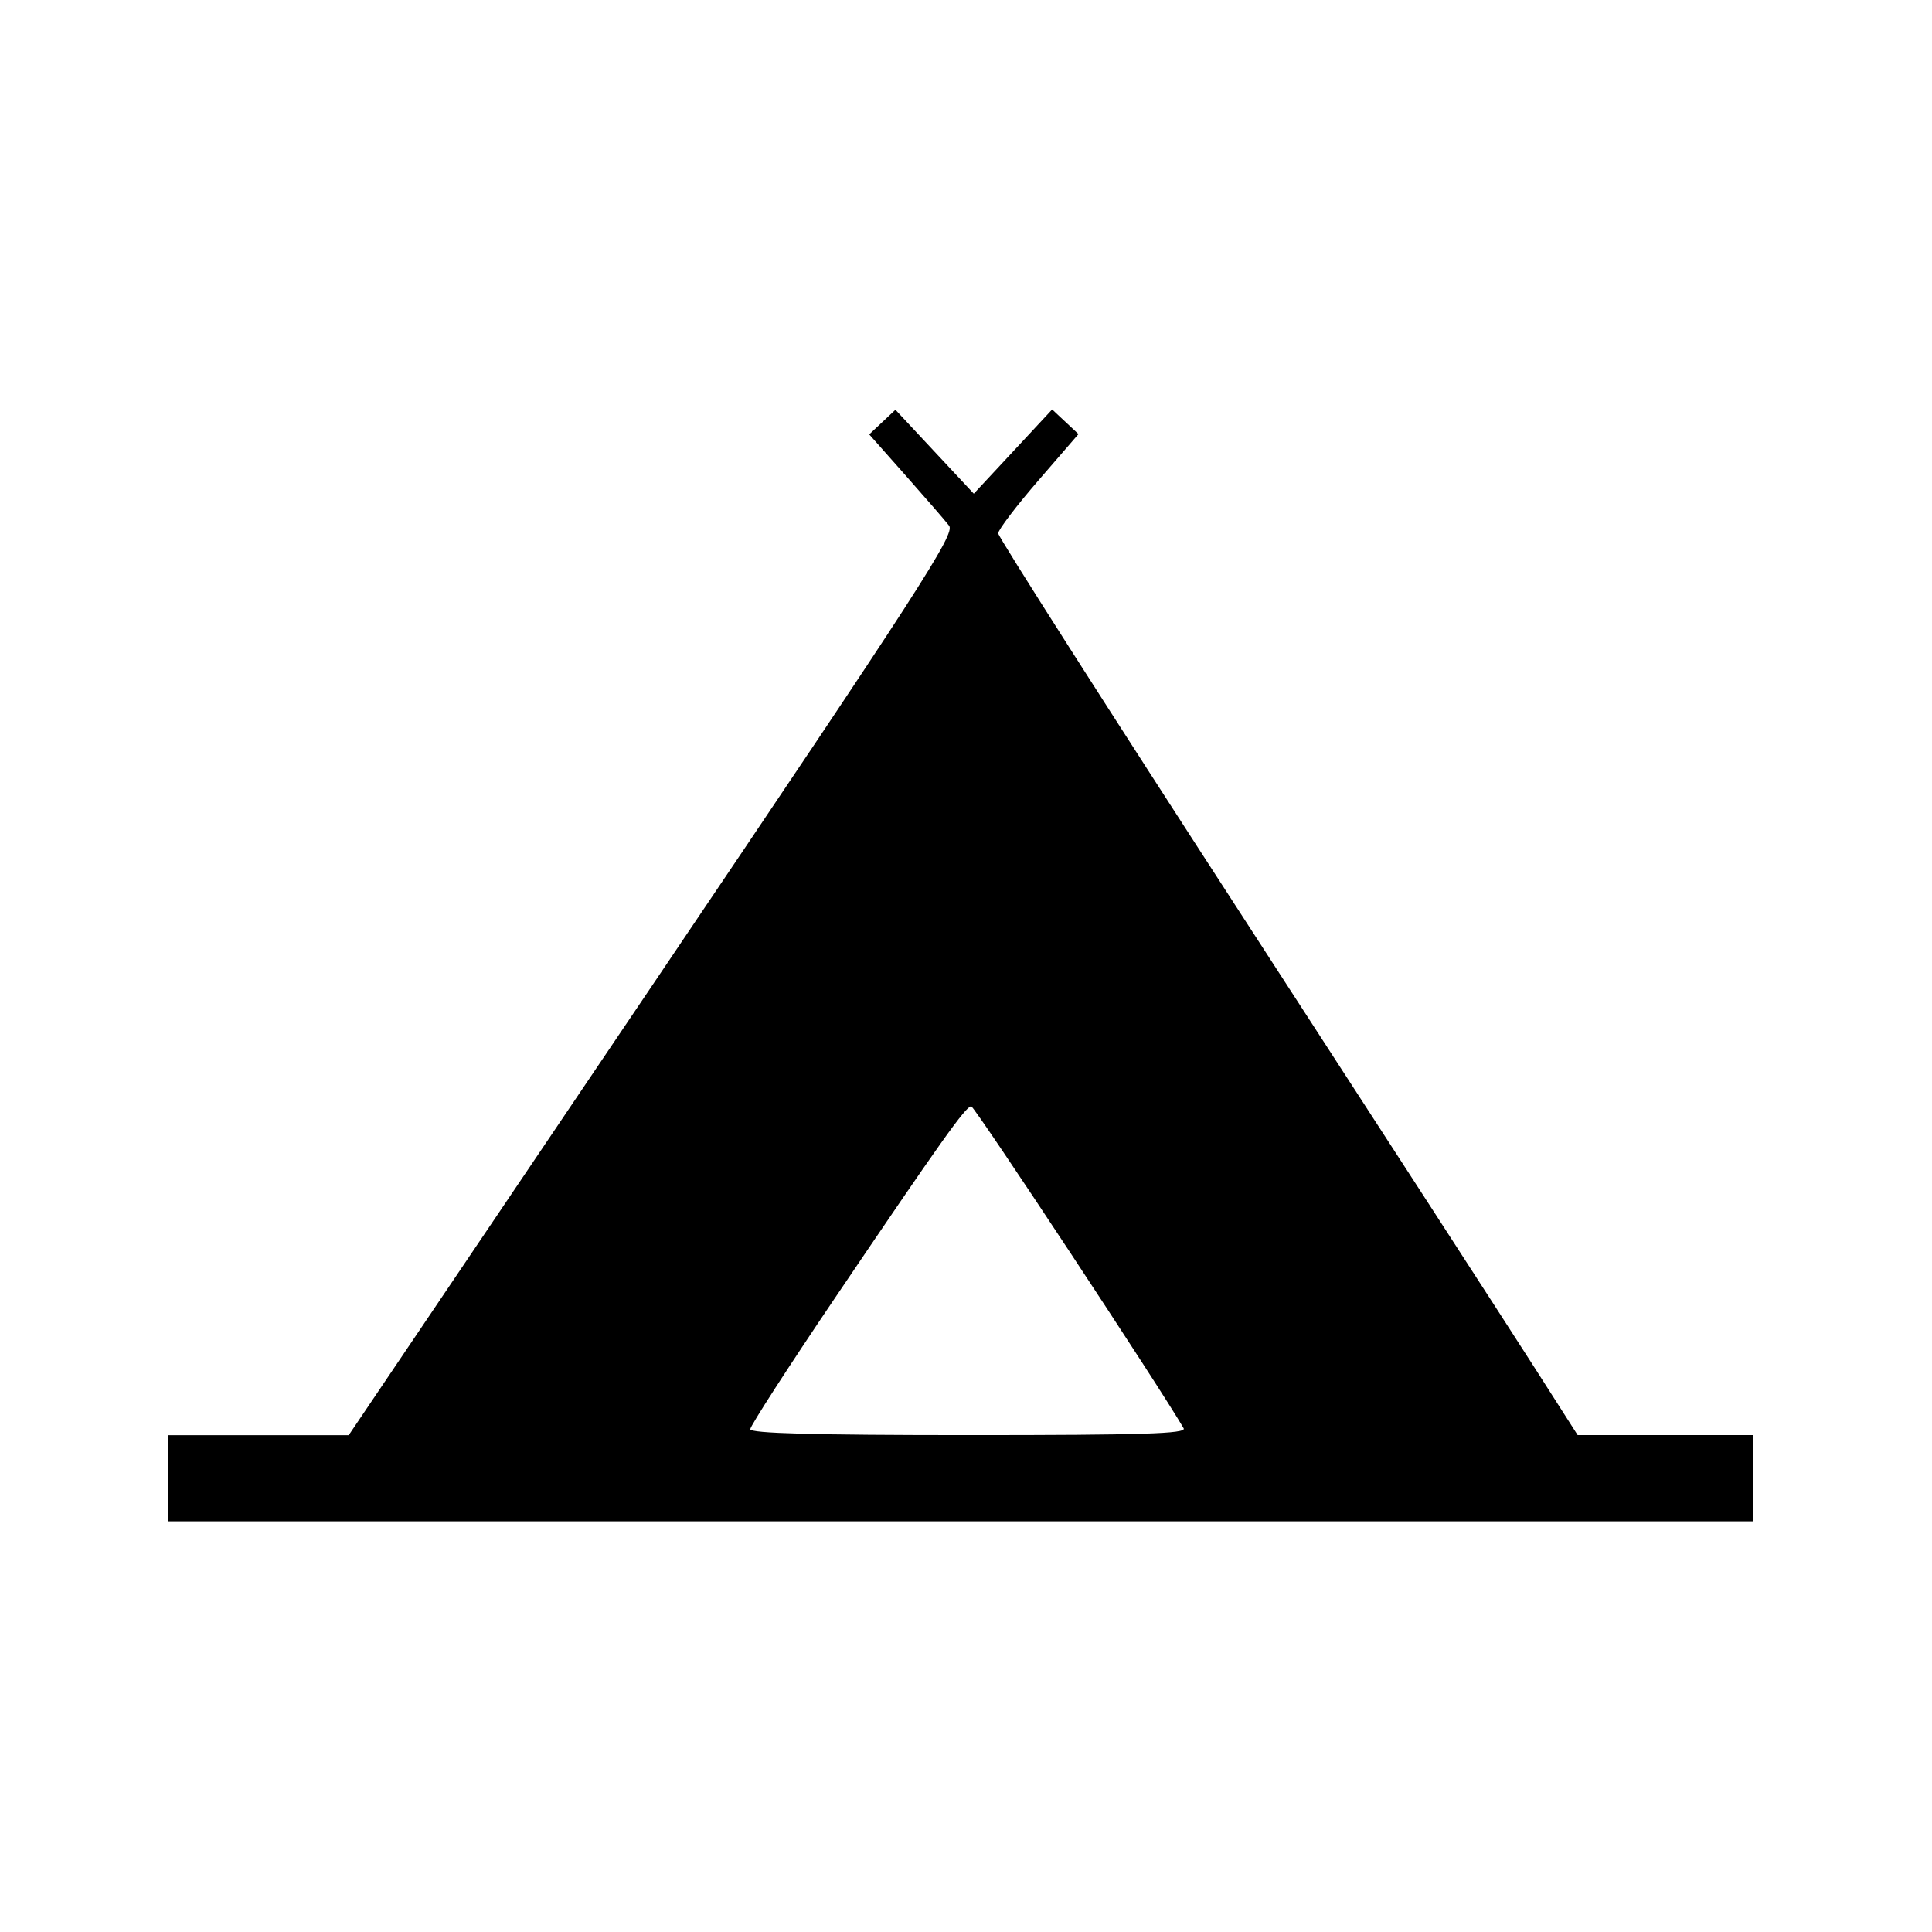 <?xml version="1.0" encoding="UTF-8" standalone="no"?>
<!-- Created with Inkscape (http://www.inkscape.org/) -->

<svg
   xmlns:dc="http://purl.org/dc/elements/1.1/"
   xmlns:cc="http://creativecommons.org/ns#"
   xmlns:rdf="http://www.w3.org/1999/02/22-rdf-syntax-ns#"
   xmlns:svg="http://www.w3.org/2000/svg"
   xmlns="http://www.w3.org/2000/svg"
   xmlns:sodipodi="http://sodipodi.sourceforge.net/DTD/sodipodi-0.dtd"
   xmlns:inkscape="http://www.inkscape.org/namespaces/inkscape"
   width="32"
   height="32"
   viewBox="0 0 32 32"
   id="svg4136"
   version="1.1"
   inkscape:version="0.91 r13725"
   sodipodi:docname="camp_site.svg">
  <defs
     id="defs4138" />
  <sodipodi:namedview
     id="base"
     pagecolor="#ffffff"
     bordercolor="#666666"
     borderopacity="1.0"
     inkscape:pageopacity="0.0"
     inkscape:pageshadow="2"
     inkscape:zoom="11.2"
     inkscape:cx="5.8196956"
     inkscape:cy="18.247101"
     inkscape:document-units="px"
     inkscape:current-layer="layer1"
     showgrid="false"
     units="px"
     inkscape:window-width="1920"
     inkscape:window-height="1138"
     inkscape:window-x="-8"
     inkscape:window-y="-8"
     inkscape:window-maximized="1" />
  <g
     inkscape:label="Ebene 1"
     inkscape:groupmode="layer"
     id="layer1"
     transform="translate(0,-1020.362)">
    <path
       style="opacity:1;fill:#000000;fill-opacity:1;stroke:none;stroke-width:25;stroke-linecap:butt;stroke-linejoin:round;stroke-miterlimit:4;stroke-dasharray:none;stroke-dashoffset:0;stroke-opacity:1"
       d="m 2.784,1044.847 0,-0.714 1.496,0 1.496,0 5.031,-7.455 c 4.446,-6.588 5.017,-7.473 4.913,-7.609 -0.065,-0.085 -0.39,-0.459 -0.721,-0.833 l -0.602,-0.679 0.217,-0.204 0.217,-0.204 0.649,0.695 0.649,0.695 0.649,-0.697 0.649,-0.698 0.218,0.204 0.218,0.204 -0.665,0.769 c -0.366,0.423 -0.665,0.817 -0.665,0.875 0,0.058 1.833,2.931 4.073,6.385 2.24,3.454 4.4,6.79 4.799,7.415 l 0.726,1.136 1.451,0 1.451,0 0,0.714 0,0.714 -13.125,0 -13.125,0 0,-0.714 z m 16.822,-0.826 c -0.365,-0.636 -3.464,-5.335 -3.519,-5.335 -0.091,0 -0.501,0.576 -2.263,3.183 -0.768,1.137 -1.397,2.111 -1.397,2.165 0,0.069 1.055,0.098 3.621,0.098 2.872,0 3.608,-0.023 3.557,-0.112 z"
       id="path4699"
       inkscape:connector-curvature="0" />
  </g>
</svg>

